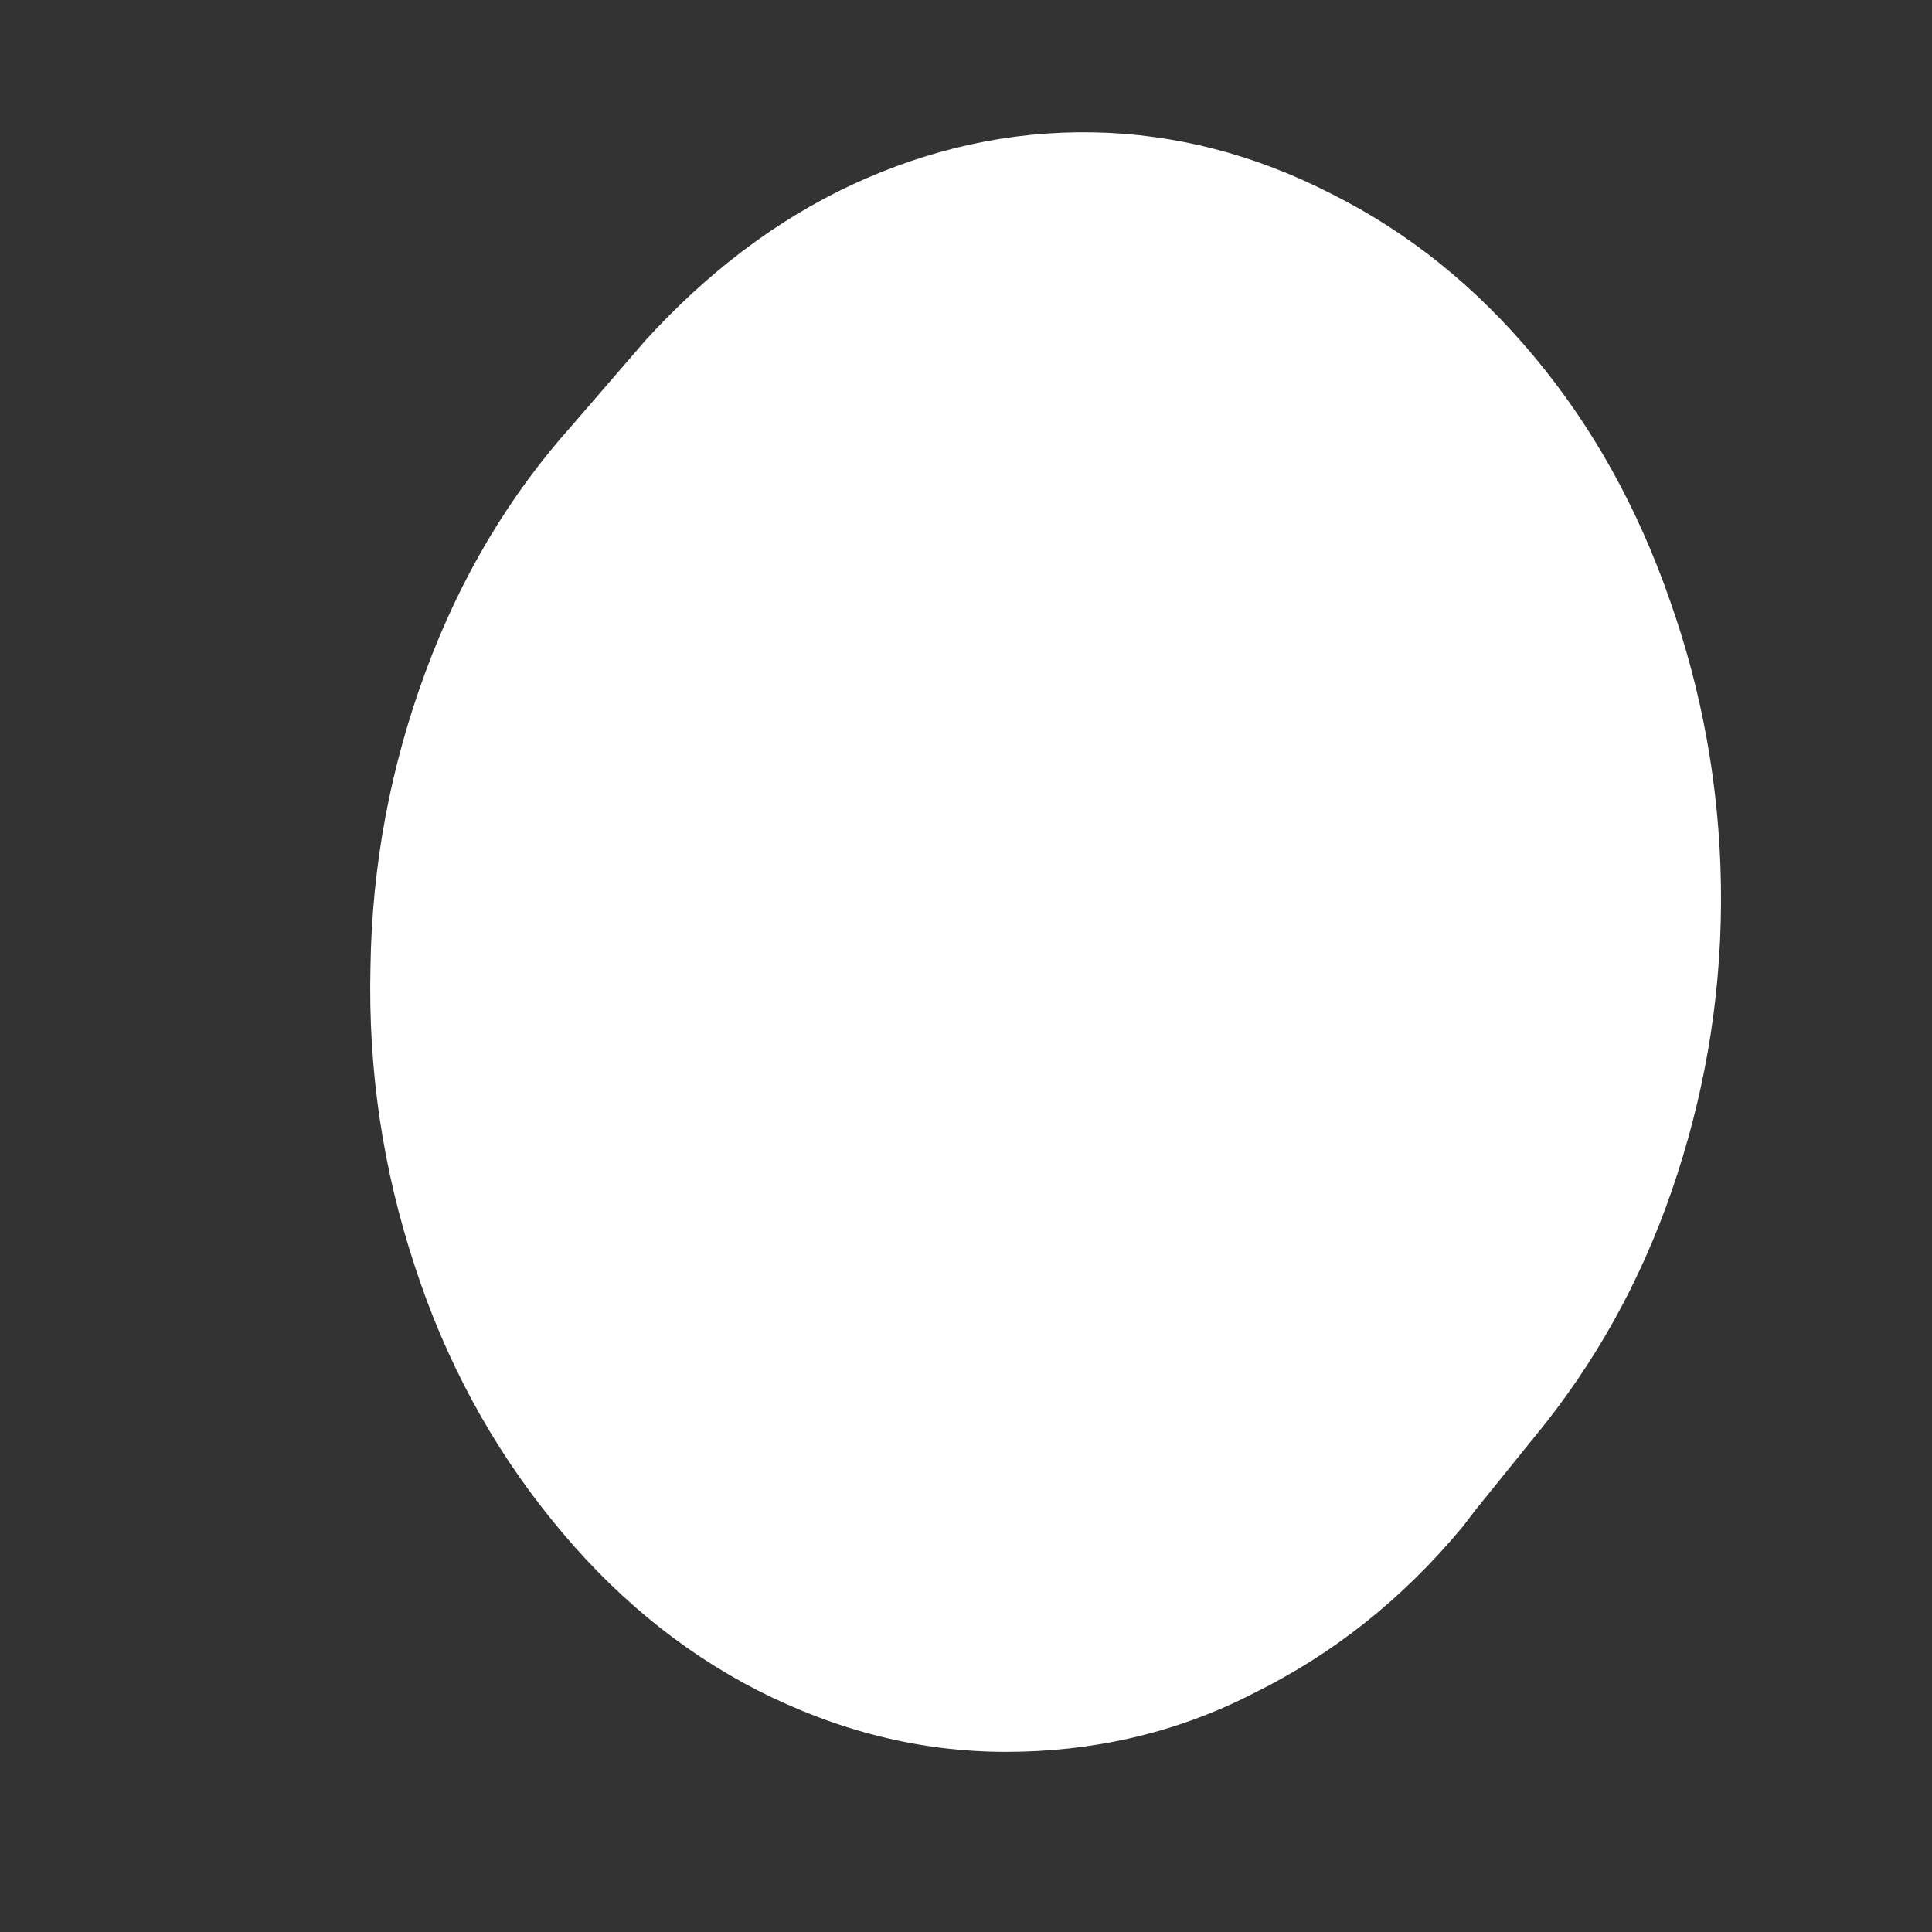 <svg width="4" height="4" viewBox="0 0 4 4" fill="none" xmlns="http://www.w3.org/2000/svg">
<rect x="0" y="0" width="4" height="4" fill="#333333" stroke="none"/>
<path d="M1.337 0.704L1.185 0.88C1.054 1.026 0.953 1.196 0.881 1.391C0.809 1.586 0.77 1.79 0.767 2.003C0.762 2.217 0.793 2.421 0.858 2.619C0.922 2.817 1.018 2.993 1.141 3.145C1.265 3.299 1.407 3.417 1.569 3.5C1.735 3.584 1.905 3.627 2.083 3.627C2.258 3.627 2.431 3.59 2.593 3.507C2.758 3.426 2.903 3.312 3.029 3.16L3.055 3.126L3.202 2.944C3.321 2.792 3.411 2.622 3.473 2.43C3.535 2.238 3.566 2.04 3.563 1.833C3.56 1.629 3.524 1.431 3.457 1.242C3.39 1.05 3.297 0.883 3.176 0.738C3.055 0.593 2.916 0.481 2.756 0.401C2.598 0.32 2.433 0.277 2.263 0.274C2.09 0.271 1.925 0.308 1.765 0.382C1.606 0.456 1.464 0.565 1.337 0.704Z" fill="white"/>
</svg>
